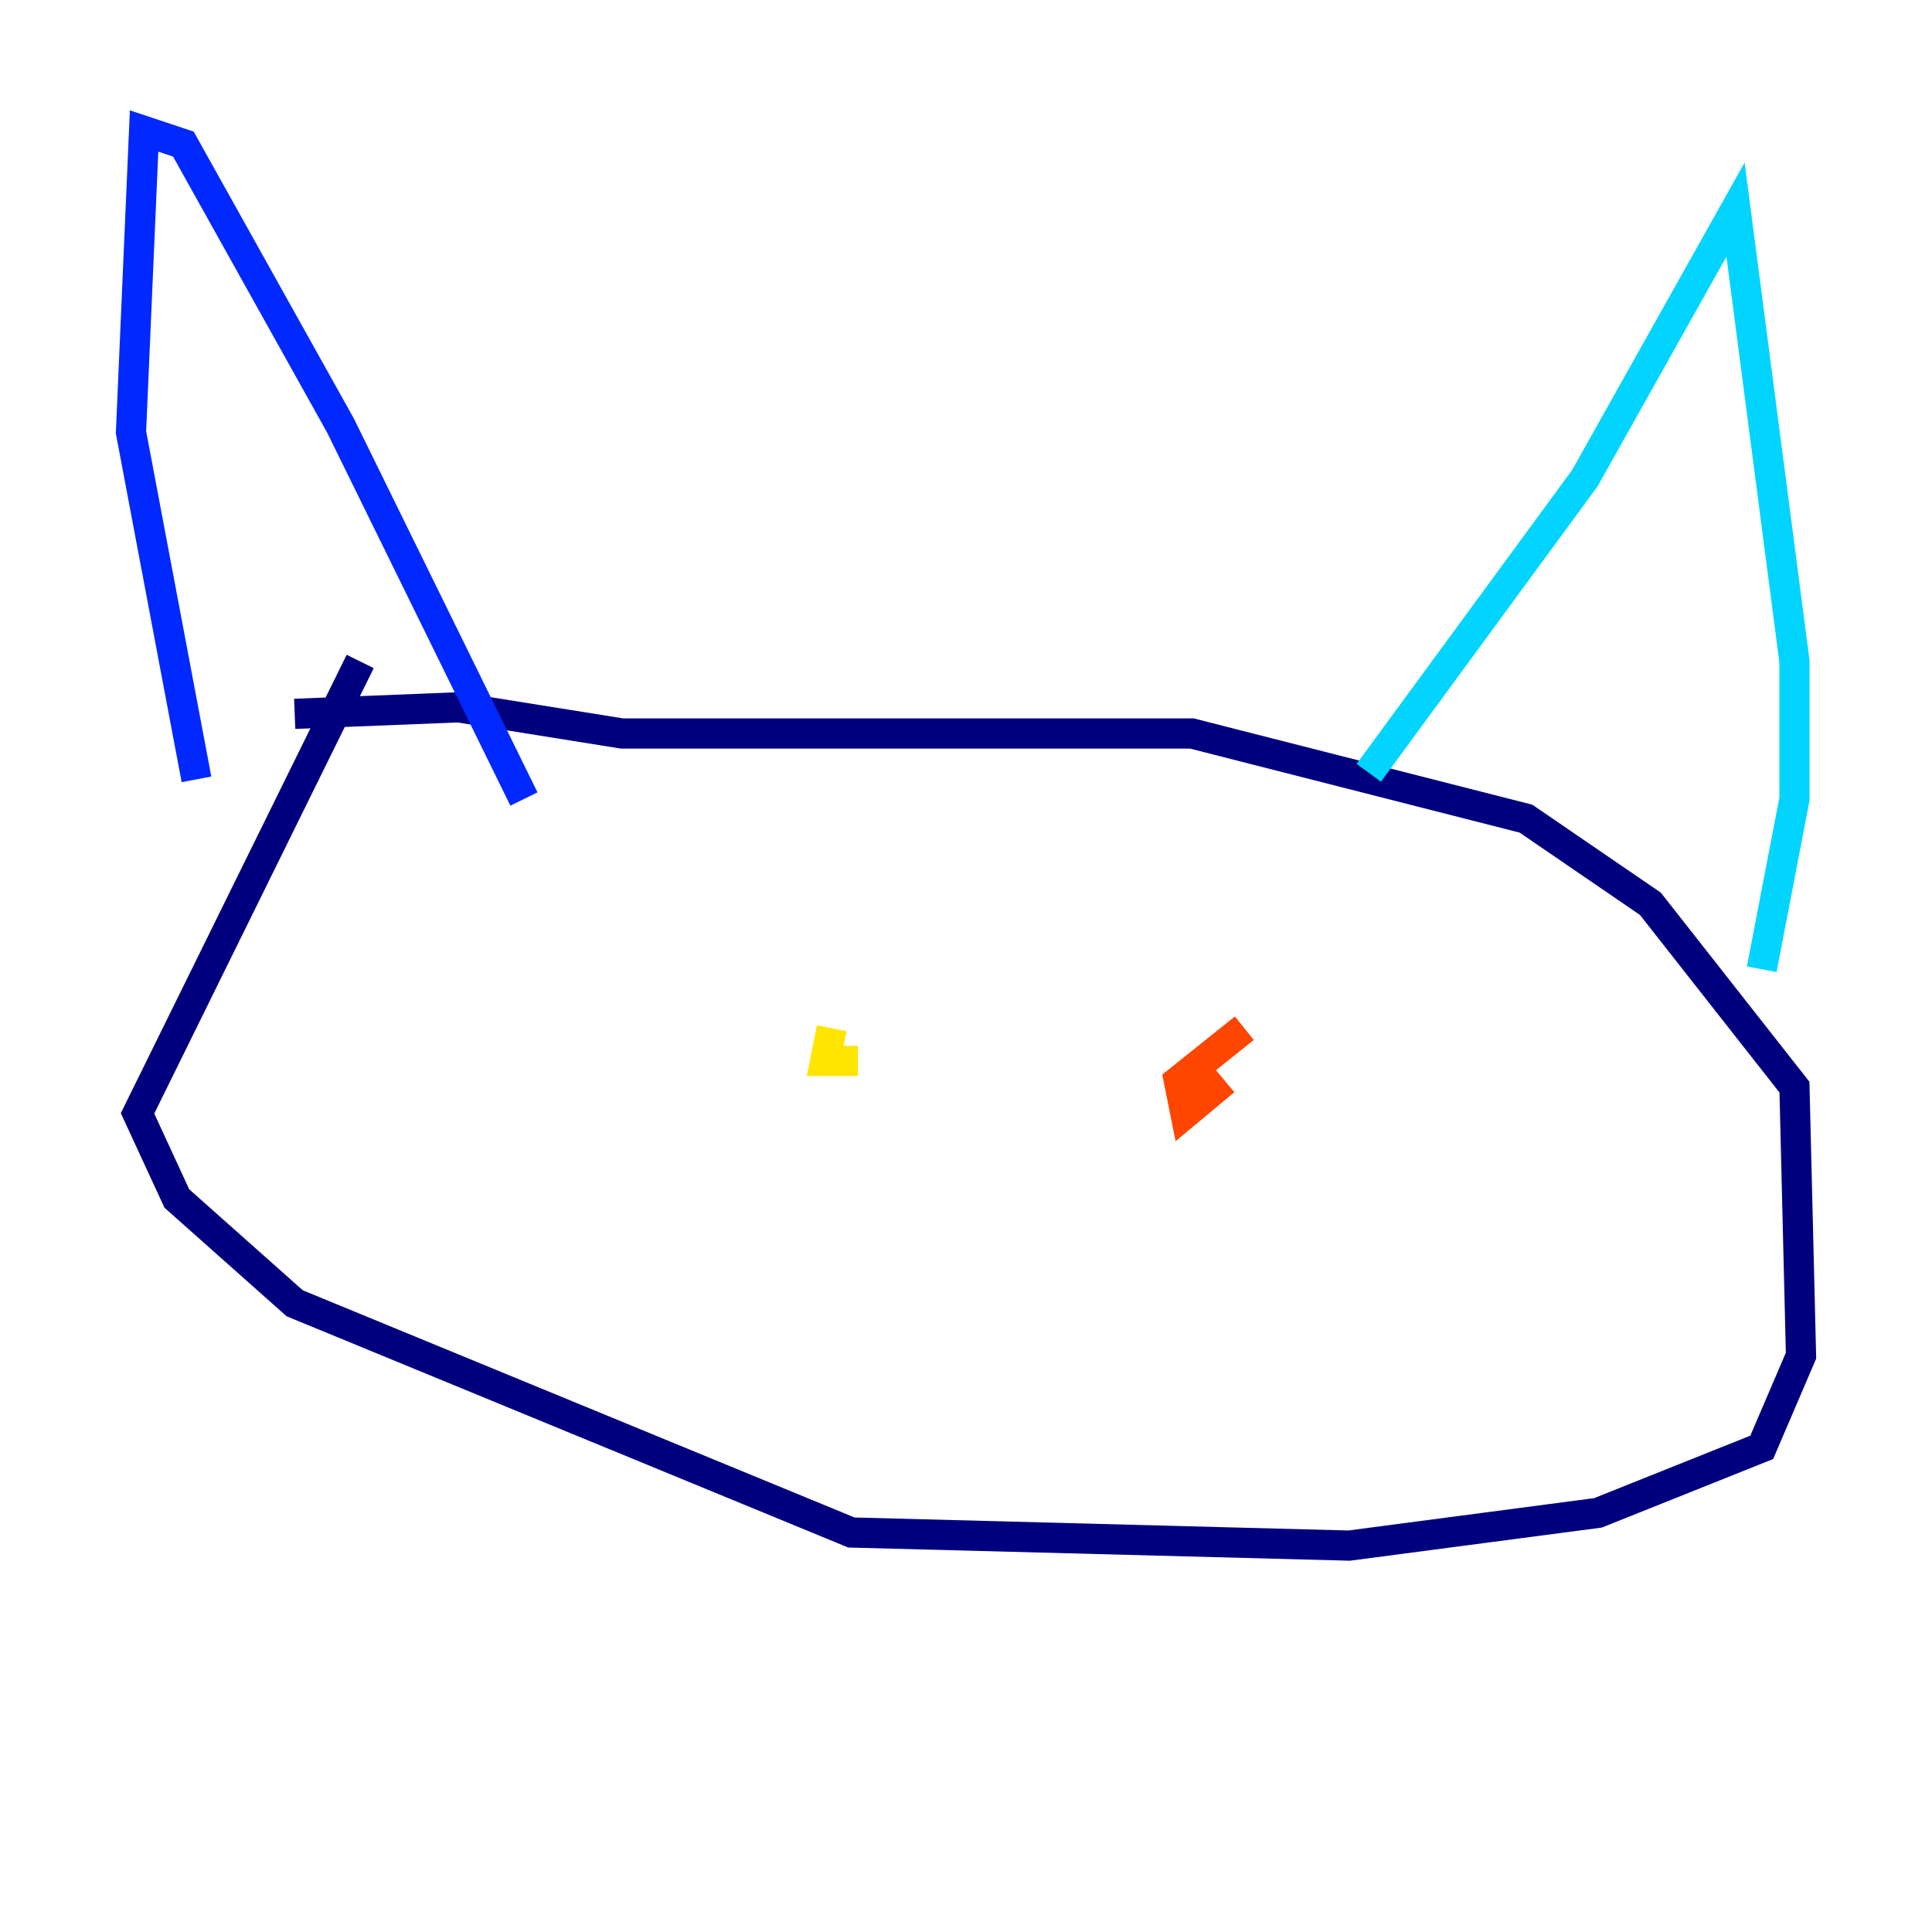 <?xml version="1.0" encoding="utf-8" ?>
<svg baseProfile="tiny" height="128" version="1.2" viewBox="0,0,128,128" width="128" xmlns="http://www.w3.org/2000/svg" xmlns:ev="http://www.w3.org/2001/xml-events" xmlns:xlink="http://www.w3.org/1999/xlink"><defs /><polyline fill="none" points="23.864,43.824 9.112,73.763 11.715,79.403 19.525,86.346 56.407,101.532 89.383,102.4 105.871,100.231 116.719,95.891 119.322,89.817 118.888,72.027 109.342,59.878 101.098,54.237 78.969,48.597 41.22,48.597 30.373,46.861 19.525,47.295" stroke="#00007f" stroke-width="2" /><polyline fill="none" points="13.017,51.634 8.678,28.637 9.546,8.678 12.149,9.546 22.563,28.203 34.712,52.936" stroke="#0028ff" stroke-width="2" /><polyline fill="none" points="90.685,51.2 105.003,31.675 114.983,13.885 118.888,43.824 118.888,52.936 116.719,64.217" stroke="#00d4ff" stroke-width="2" /><polyline fill="none" points="55.105,66.82 55.105,66.82" stroke="#7cff79" stroke-width="2" /><polyline fill="none" points="55.105,68.122 54.671,70.291 56.841,70.291" stroke="#ffe500" stroke-width="2" /><polyline fill="none" points="82.441,68.122 78.102,71.593 78.536,73.763 81.139,71.593" stroke="#ff4600" stroke-width="2" /><polyline fill="none" points="58.142,85.478 58.142,85.478" stroke="#7f0000" stroke-width="2" /></svg>